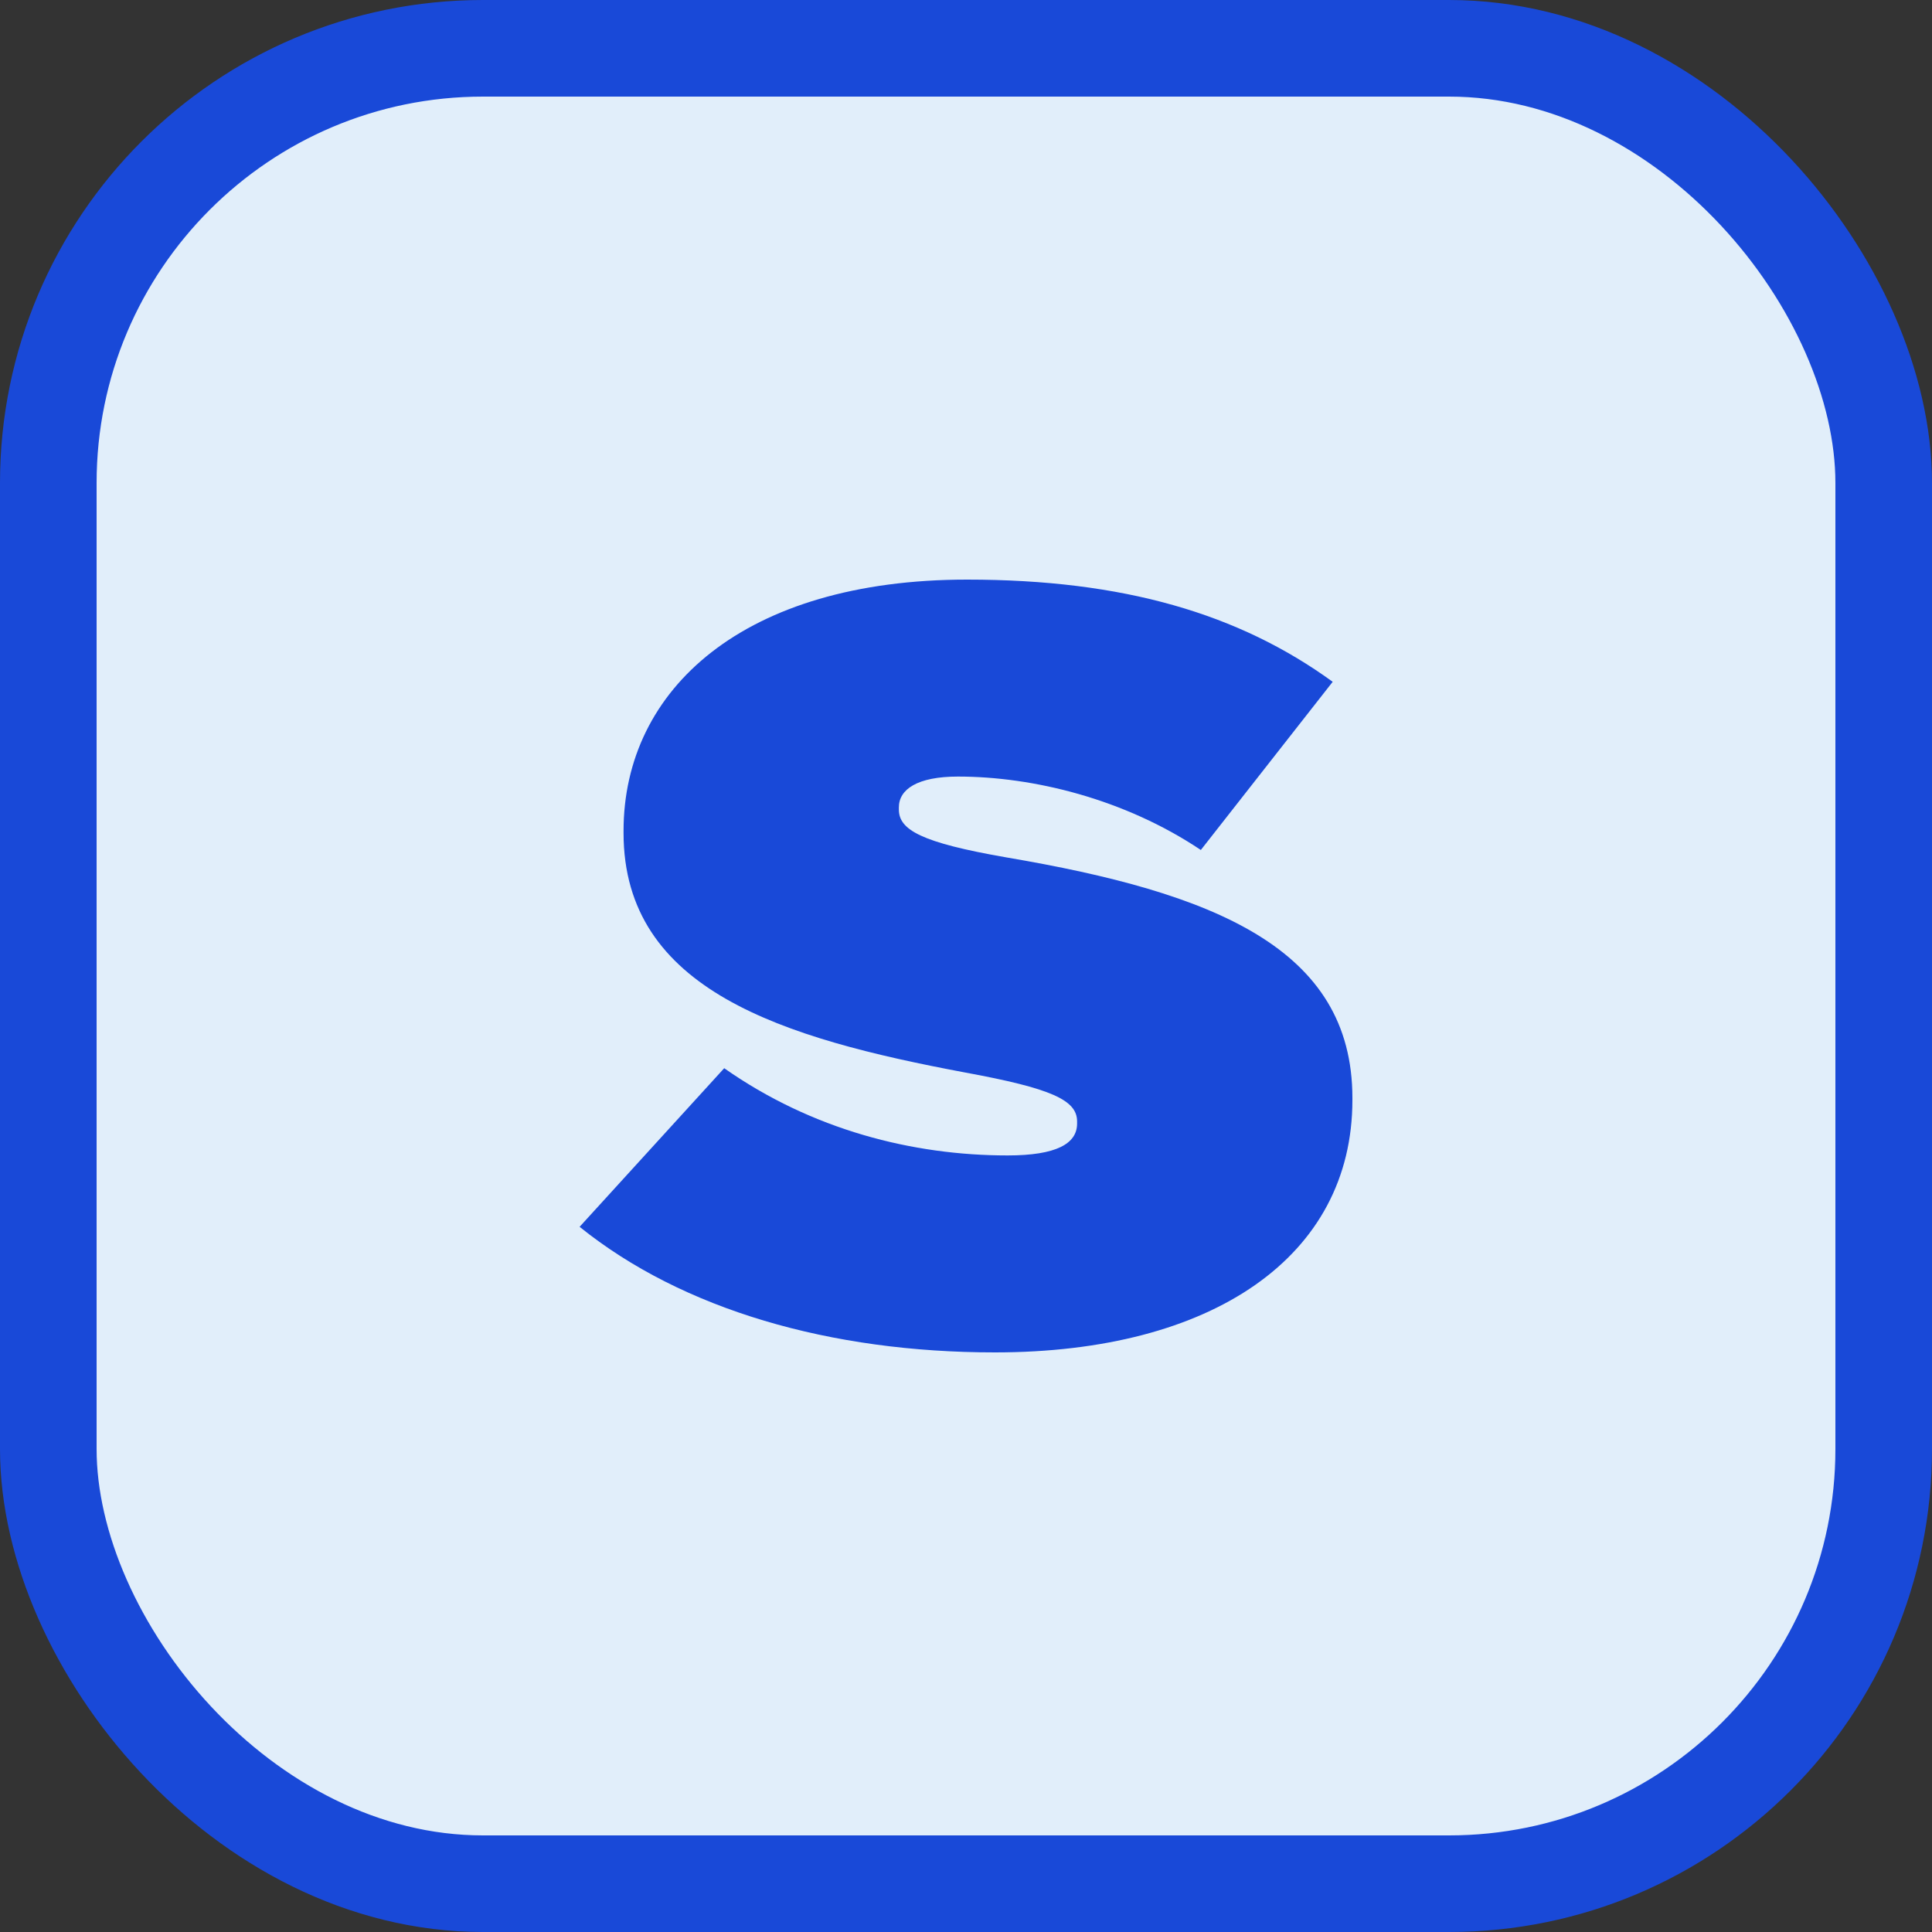 <svg width="20" height="20" viewBox="0 0 20 20" fill="none" xmlns="http://www.w3.org/2000/svg">
<rect x="0" y="0" width="20" height="20" fill="#333333" stroke="none"/>
<rect x="0.5" y="0.5" width="19" height="19" rx="4.5" fill="#E1EEFA" stroke="#1949D8"/>
<path d="M10.299 14C12.551 14 14 13.008 14 11.388V11.366C14 9.813 12.563 9.24 10.419 8.876C9.533 8.722 9.305 8.59 9.305 8.38V8.358C9.305 8.171 9.497 8.039 9.916 8.039C10.695 8.039 11.641 8.27 12.431 8.799L13.796 7.058C12.826 6.353 11.629 6 10.012 6C7.701 6 6.455 7.135 6.455 8.601V8.623C6.455 10.253 8.108 10.749 9.988 11.102C10.886 11.267 11.15 11.388 11.15 11.609V11.631C11.15 11.84 10.934 11.961 10.431 11.961C9.449 11.961 8.407 11.697 7.497 11.058L6 12.7C7.066 13.559 8.599 14 10.299 14Z" fill="#1949D8"/>
</svg>
